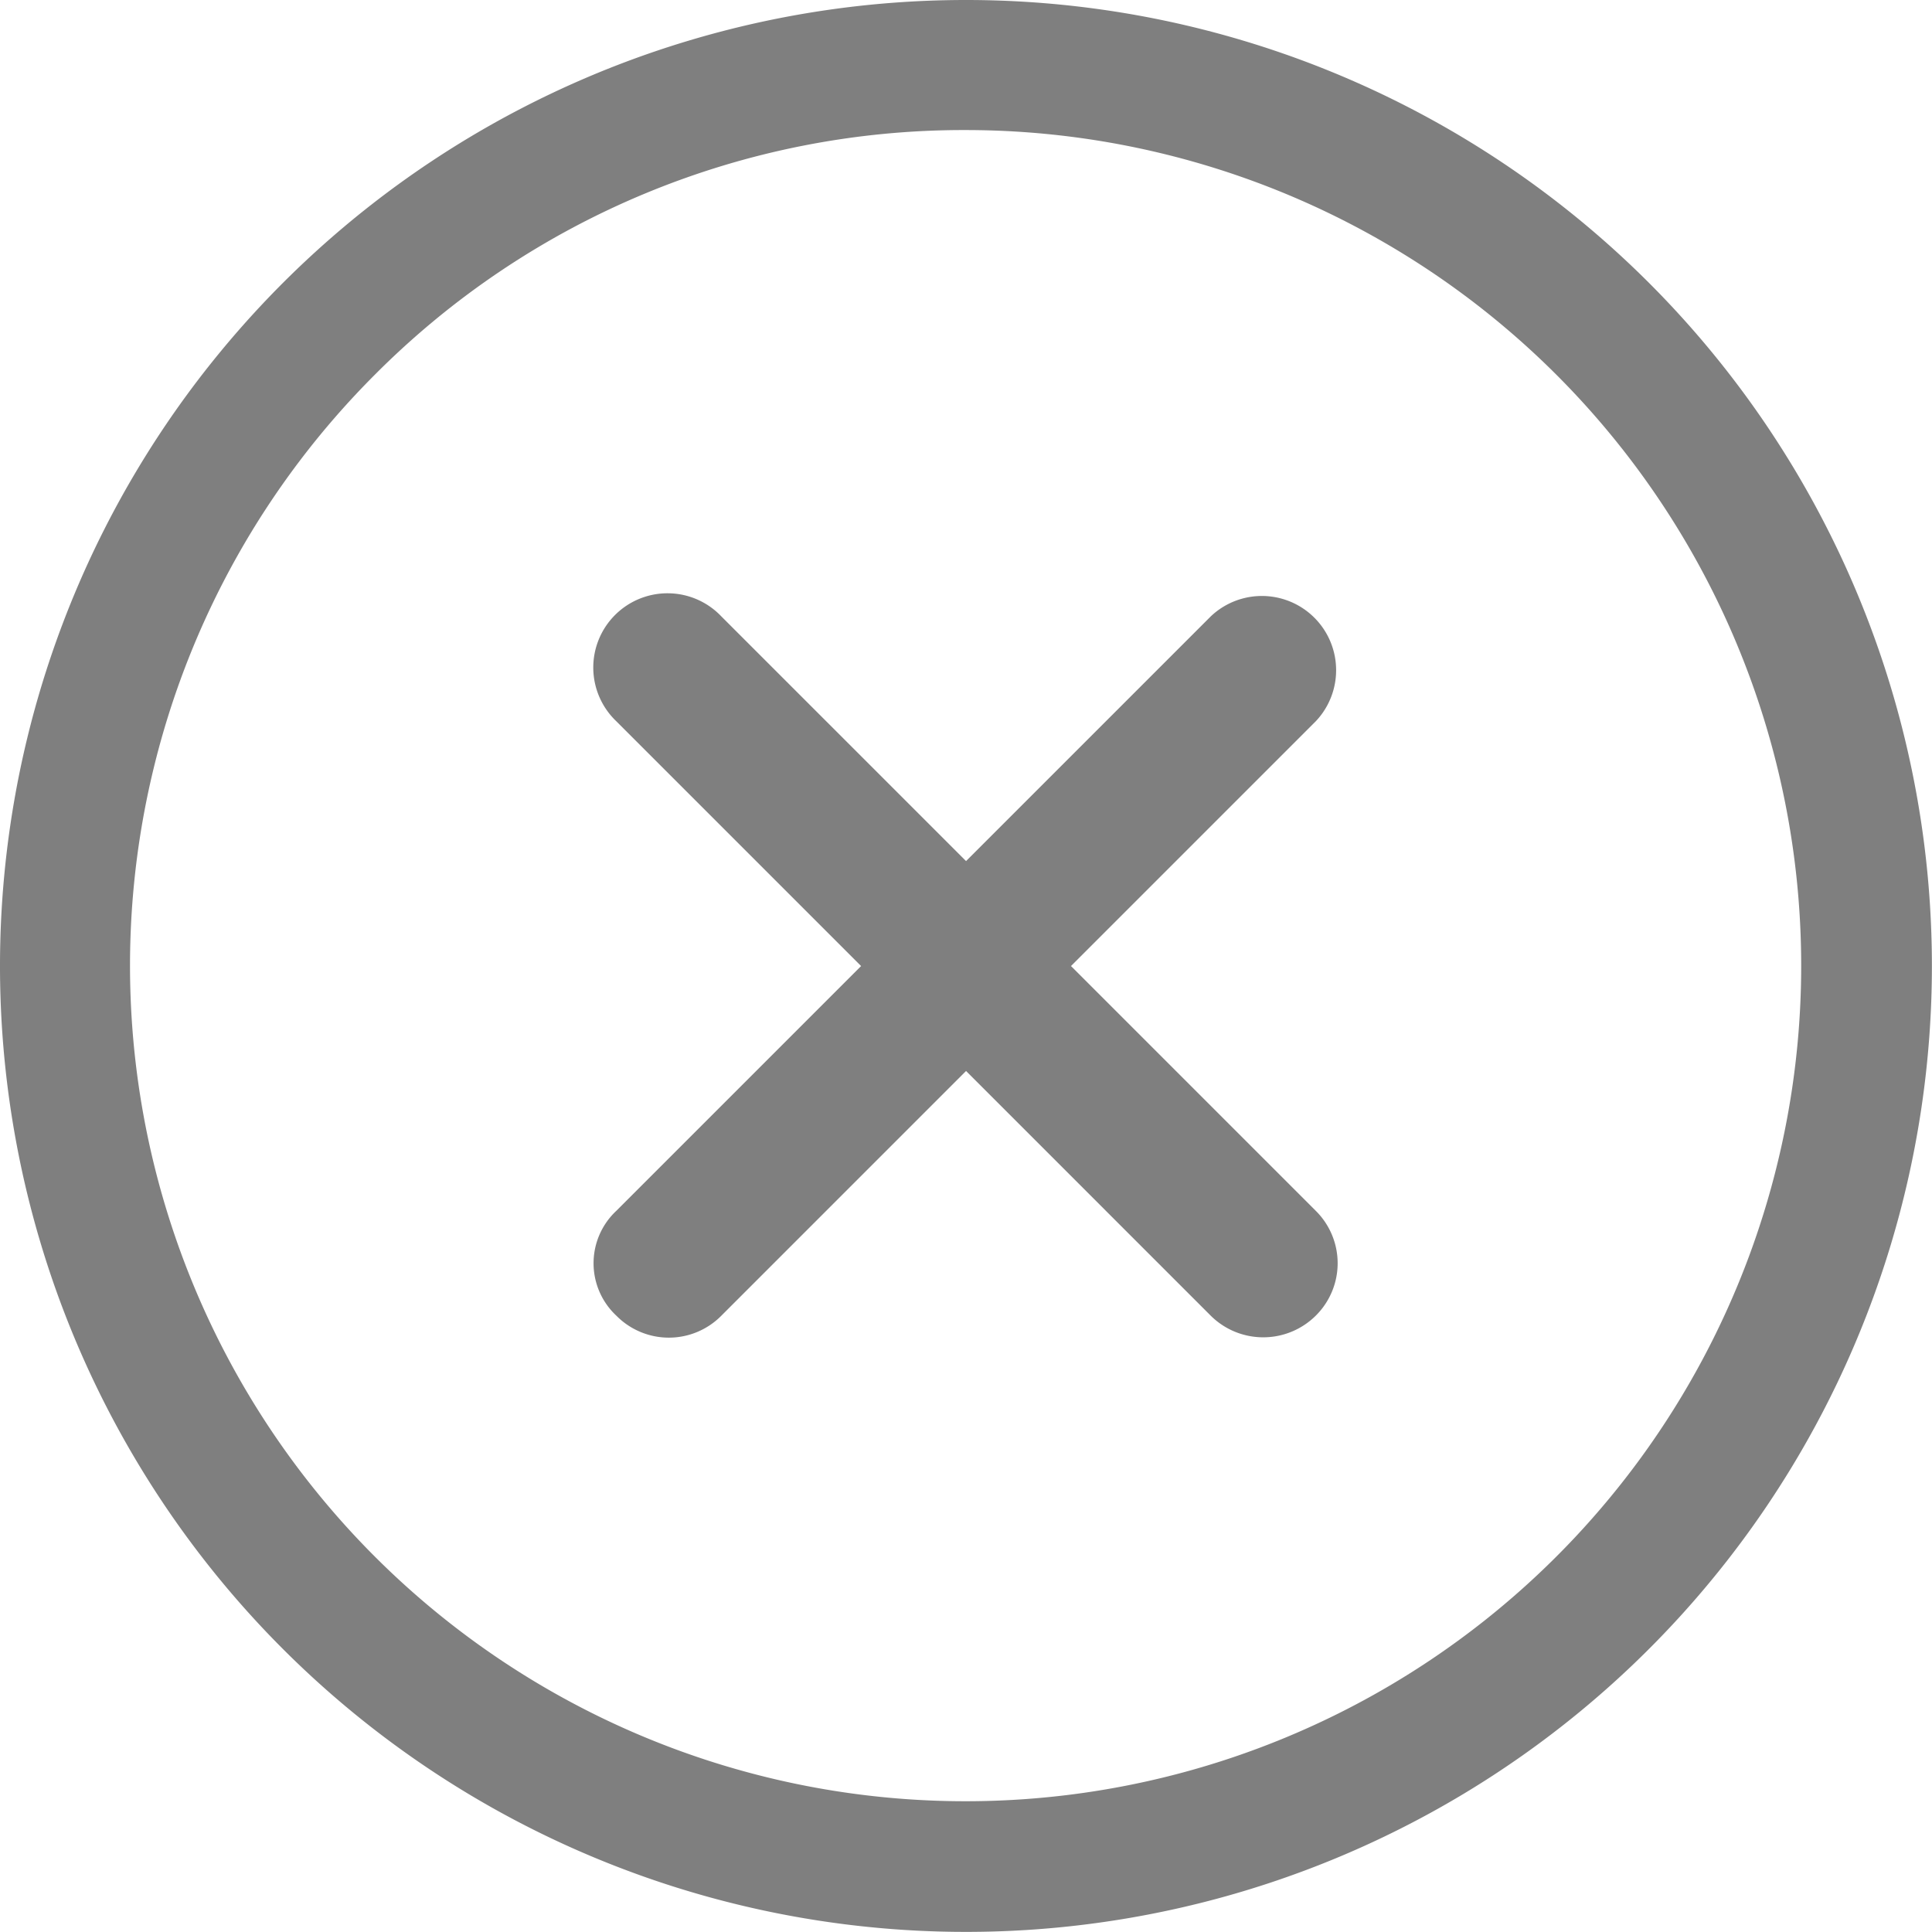 <svg xmlns="http://www.w3.org/2000/svg" width="19.311" height="19.311" viewBox="0 0 19.311 19.311">
  <g id="Icon_ionic-ios-close-circle-outline" data-name="Icon ionic-ios-close-circle-outline" transform="translate(-3.375 -3.375)" opacity="0.5">
    <path id="Path_11933" data-name="Path 11933" d="M19.579,18.528l-2.446-2.446,2.446-2.446a.742.742,0,0,0-1.049-1.049l-2.446,2.446-2.446-2.446a.742.742,0,1,0-1.049,1.049l2.446,2.446-2.446,2.446a.717.717,0,0,0,0,1.049.737.737,0,0,0,1.049,0l2.446-2.446,2.446,2.446a.745.745,0,0,0,1.049,0A.737.737,0,0,0,19.579,18.528Z" transform="translate(-3.053 -3.051)"/>
    <path id="Path_11934" data-name="Path 11934" d="M13.03,4.675A8.352,8.352,0,1,1,7.121,7.121,8.3,8.3,0,0,1,13.03,4.675m0-1.3a9.655,9.655,0,1,0,9.655,9.655A9.654,9.654,0,0,0,13.03,3.375Z"/>
  </g>
</svg>

